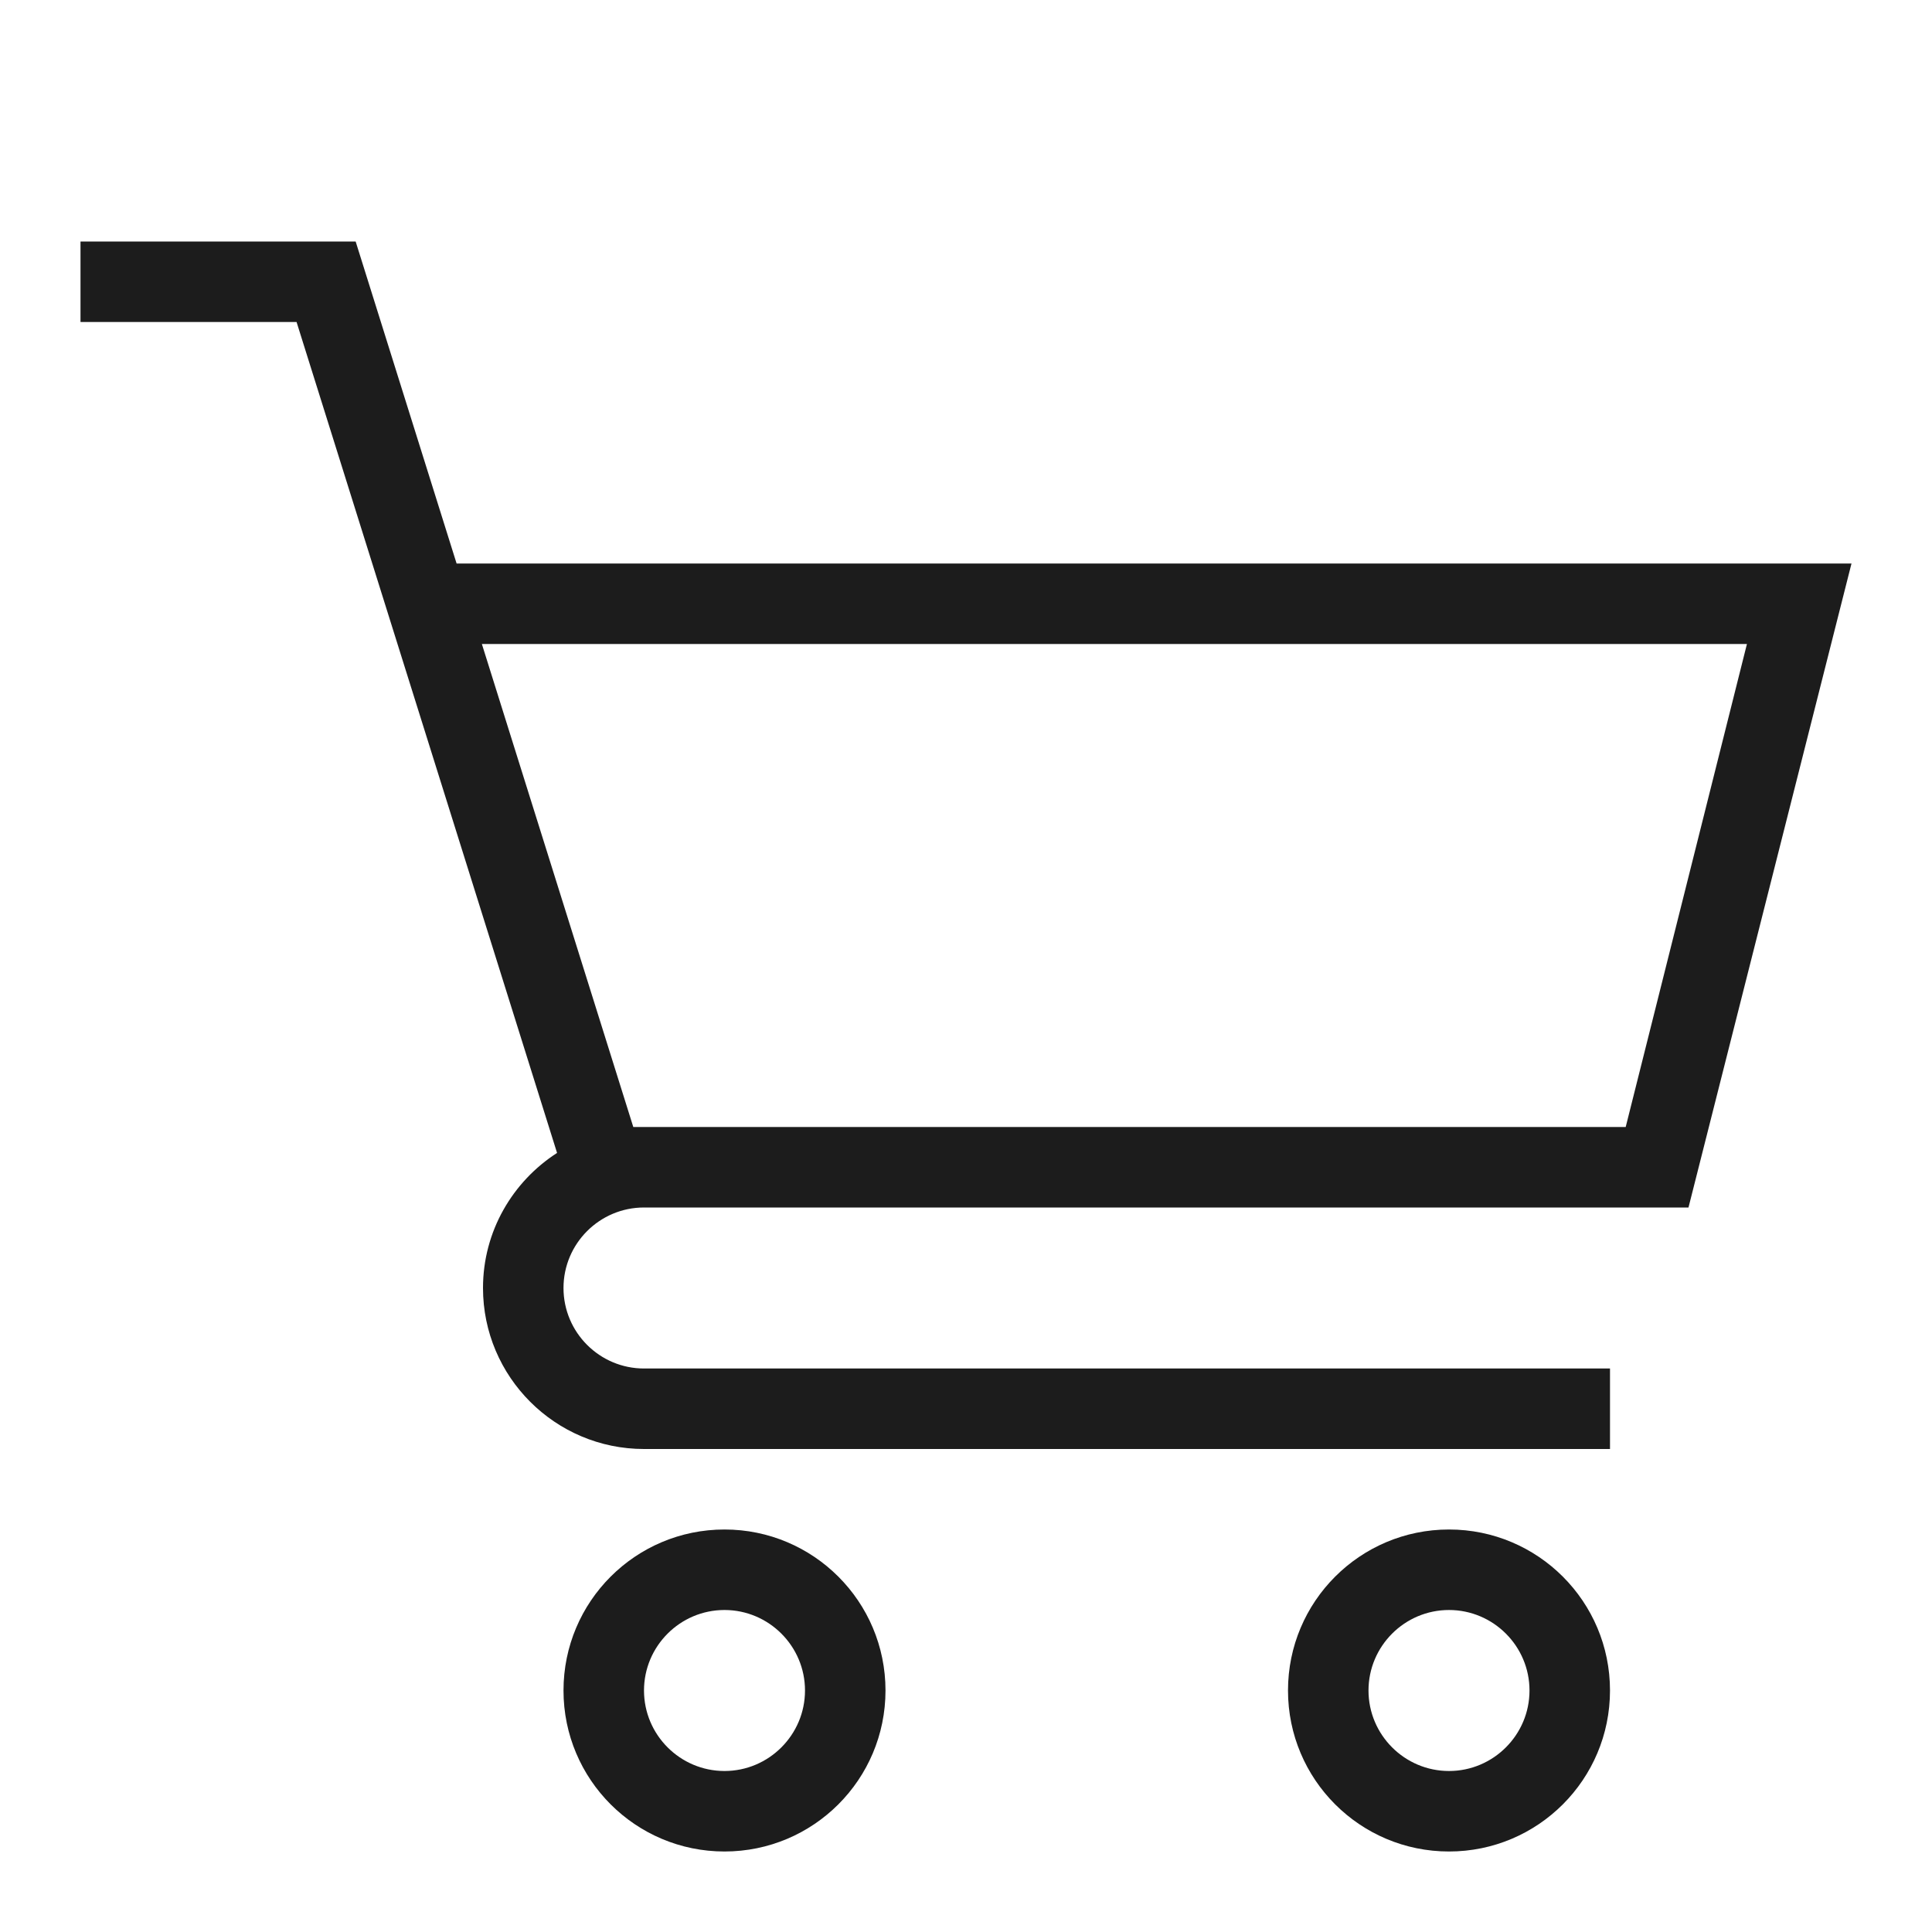 <svg xmlns="http://www.w3.org/2000/svg" width="24" height="24" viewBox="0 0 24 24"><path fill="#1c1c1c"  d="M9 20c.551 0 1 .449 1 1s-.449 1-1 1-1-.449-1-1 .449-1 1-1m0-1c-1.105 0-2 .895-2 2s.895 2 2 2 2-.895 2-2-.895-2-2-2zm9 1c.551 0 1 .449 1 1s-.449 1-1 1-1-.449-1-1 .449-1 1-1m0-1c-1.105 0-2 .895-2 2s.895 2 2 2 2-.895 2-2-.895-2-2-2zM8 15h12.975L23 7H5.672L4.418 3H1v1h2.684L6.92 14.322C6.368 14.678 6 15.296 6 16c0 1.103.897 2 2 2h12v-1H8c-.551 0-1-.448-1-1s.449-1 1-1zm-.133-1L5.986 8h15.715l-1.506 6H7.867z"/></svg>